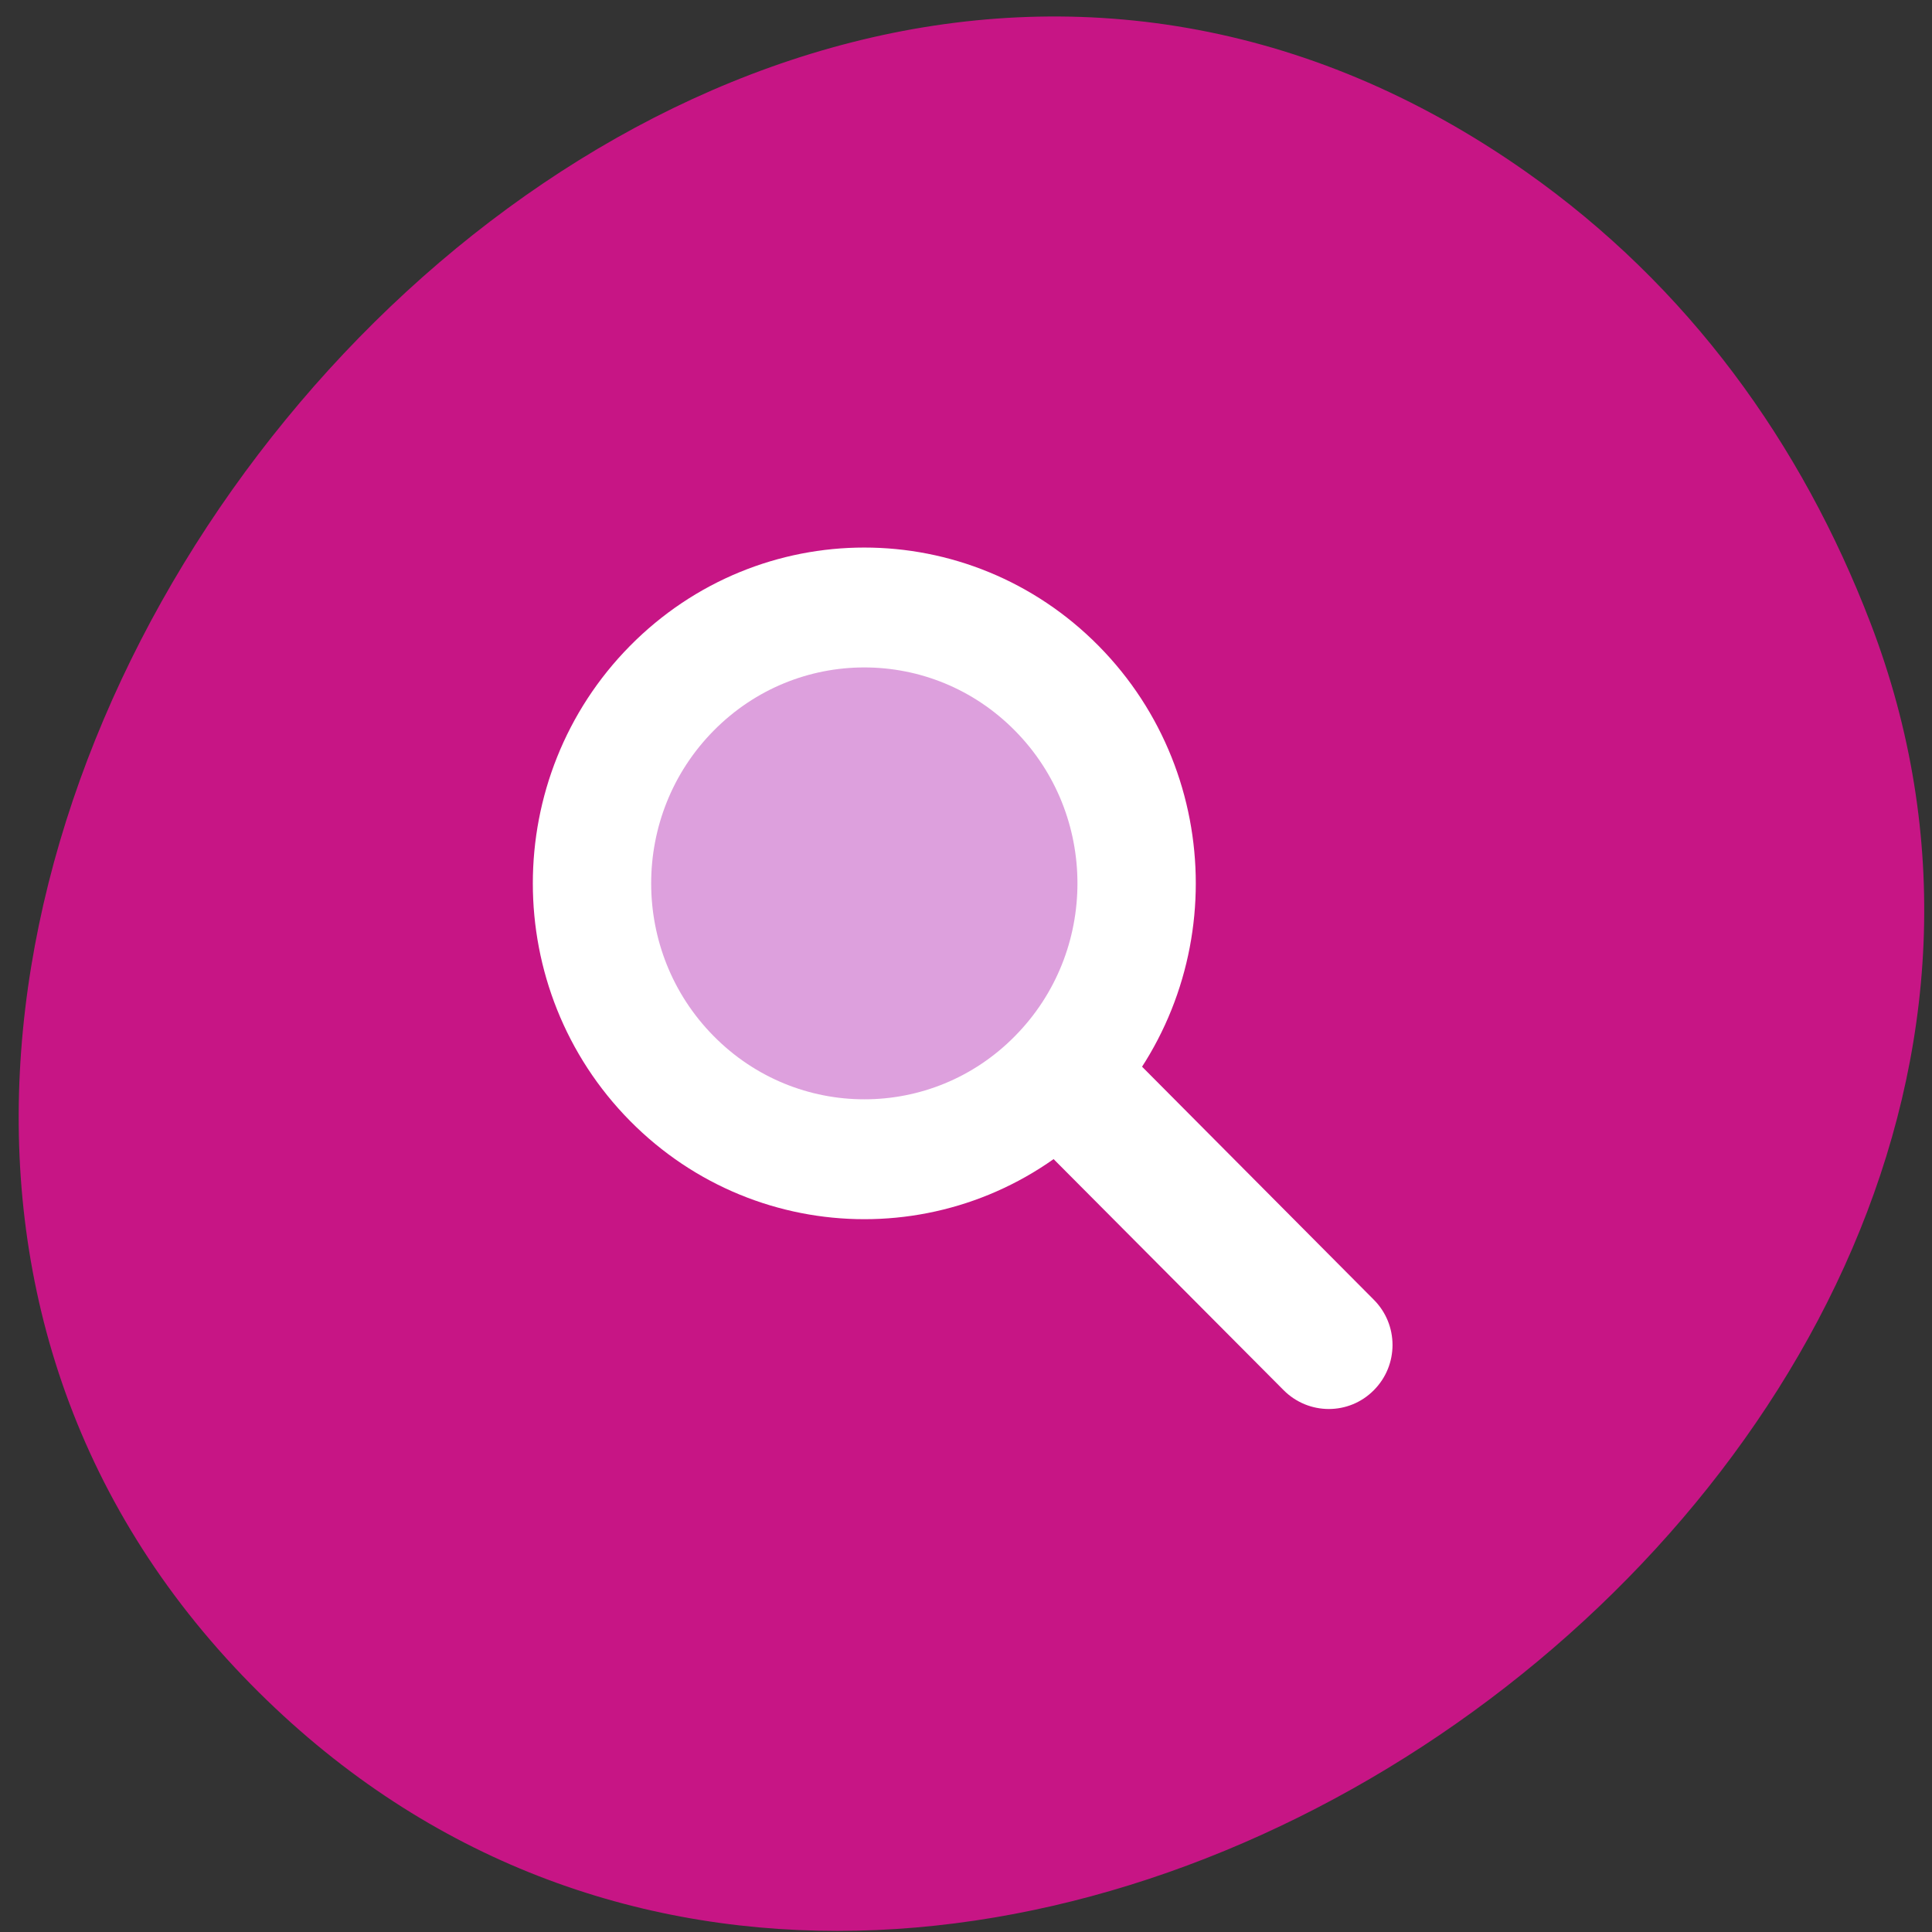 
<svg xmlns="http://www.w3.org/2000/svg" xmlns:xlink="http://www.w3.org/1999/xlink" width="32px" height="32px" viewBox="0 0 32 32" version="1.1">
<rect x="0" y="0" width="32" height="32" fill="#333333" stroke="none"/>
<g id="surface1">
<path style=" stroke:none;fill-rule:nonzero;fill:rgb(78.039%,8.235%,52.157%);fill-opacity:1;" d="M 25.273 2.844 C 10.605 -7.465 -7.797 15.754 4.156 27.898 C 15.418 39.344 36.449 24.555 30.98 10.316 C 29.84 7.344 27.965 4.738 25.273 2.844 Z M 25.273 2.844 "/>
<path style="fill-rule:nonzero;fill:rgb(86.667%,62.745%,86.667%);fill-opacity:1;stroke-width:18;stroke-linecap:round;stroke-linejoin:round;stroke:rgb(100%,100%,100%);stroke-opacity:1;stroke-miterlimit:4;" d="M 122.128 83.123 C 122.131 106.006 103.59 124.547 80.707 124.544 C 57.849 124.567 39.298 106.017 39.296 83.134 C 39.293 60.25 57.834 41.71 80.717 41.712 C 103.601 41.714 122.126 60.24 122.128 83.123 Z M 122.128 83.123 " transform="matrix(0.077,-0.078,0.077,0.078,1.7,14.443)"/>
<path style=" stroke:none;fill-rule:nonzero;fill:rgb(100%,100%,100%);fill-opacity:1;" d="M 17.109 17.355 C 17.523 16.941 18.191 16.941 18.605 17.355 L 22.754 21.527 C 23.168 21.941 23.168 22.613 22.754 23.027 C 22.344 23.441 21.676 23.441 21.262 23.027 L 17.109 18.855 C 16.699 18.441 16.699 17.77 17.109 17.355 Z M 17.109 17.355 "/>
</g>
</svg>
